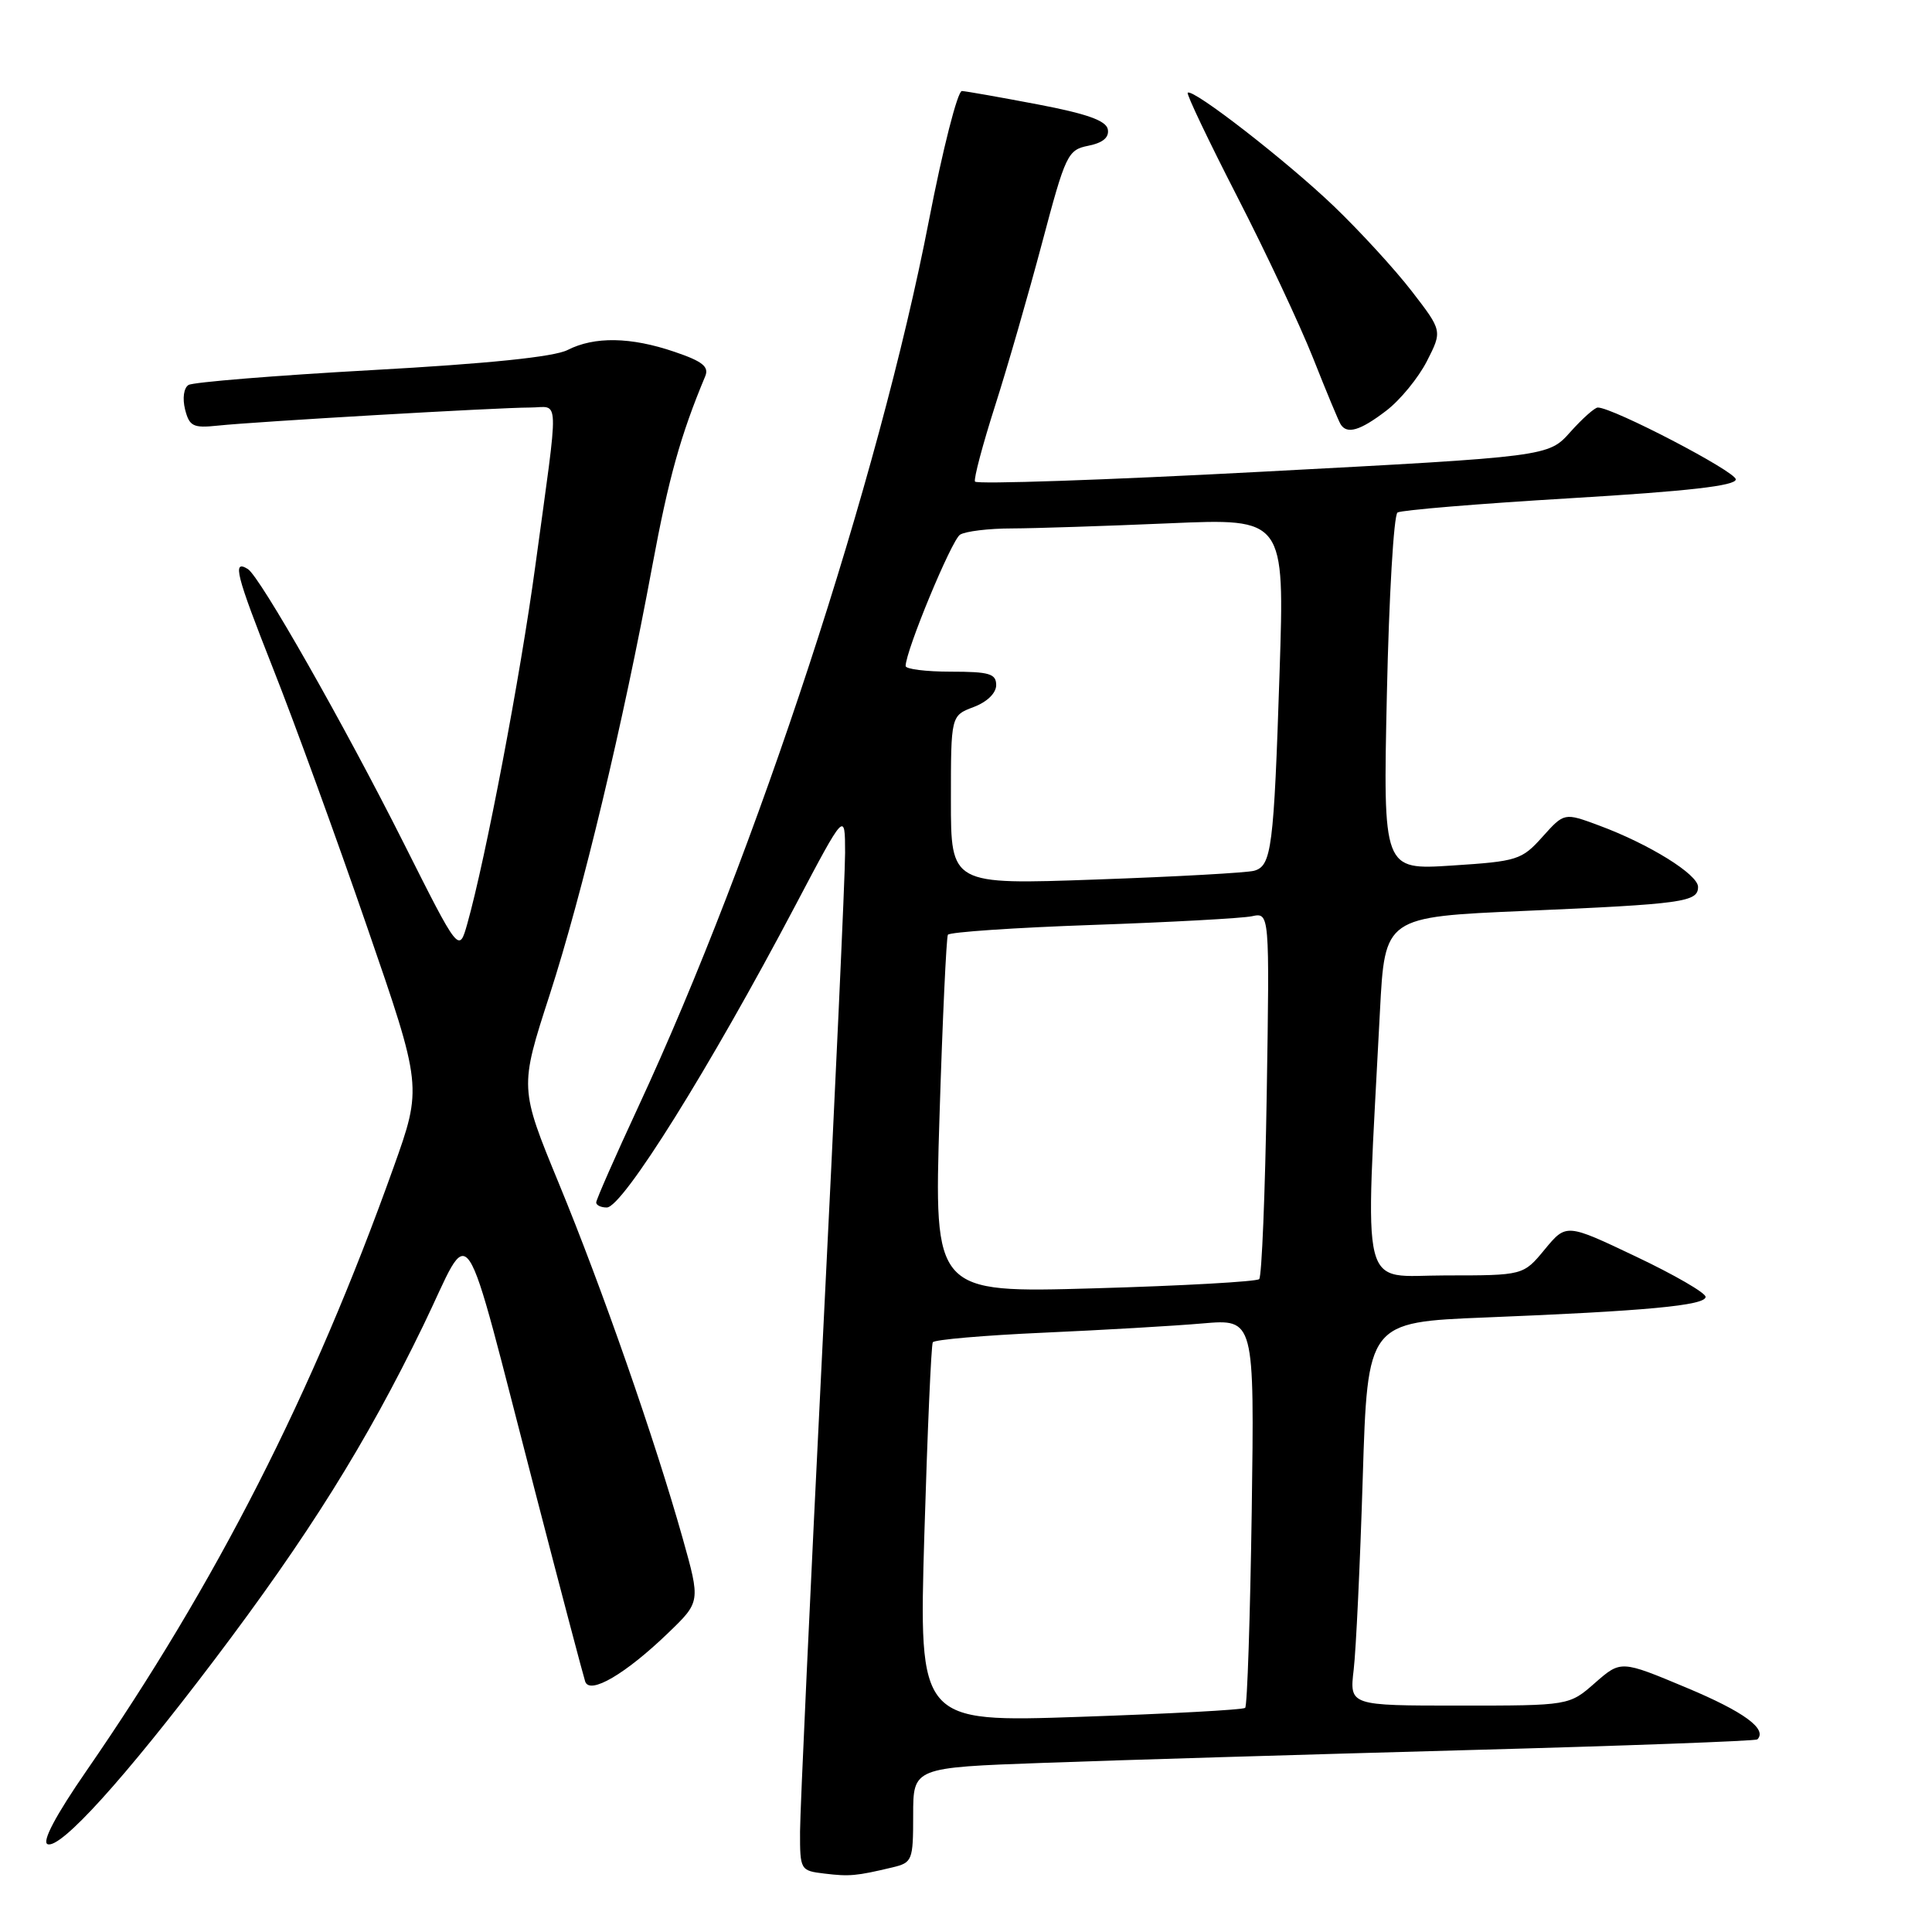 <?xml version="1.0" encoding="UTF-8" standalone="no"?>
<!DOCTYPE svg PUBLIC "-//W3C//DTD SVG 1.1//EN" "http://www.w3.org/Graphics/SVG/1.1/DTD/svg11.dtd" >
<svg xmlns="http://www.w3.org/2000/svg" xmlns:xlink="http://www.w3.org/1999/xlink" version="1.1" viewBox="0 0 256 256">
 <g >
 <path fill="currentColor"
d=" M 118.25 247.44 C 120.89 246.81 121.00 246.53 121.00 240.50 C 121.00 234.21 121.00 234.21 138.25 233.59 C 147.74 233.24 172.82 232.49 193.98 231.91 C 215.15 231.34 232.64 230.69 232.86 230.48 C 234.22 229.11 231.05 226.80 223.47 223.63 C 214.78 219.99 214.78 219.99 211.35 222.99 C 207.93 226.00 207.93 226.00 193.37 226.00 C 178.81 226.00 178.81 226.00 179.37 221.25 C 179.68 218.64 180.22 207.21 180.57 195.85 C 181.21 175.20 181.21 175.20 196.86 174.57 C 218.09 173.72 226.00 172.98 226.00 171.84 C 226.00 171.31 221.85 168.91 216.77 166.50 C 207.54 162.11 207.54 162.11 204.69 165.55 C 201.85 169.00 201.85 169.00 191.55 169.00 C 180.03 169.00 180.87 172.37 182.85 134.00 C 183.50 121.50 183.50 121.50 202.00 120.70 C 223.05 119.79 225.00 119.52 225.00 117.52 C 225.00 115.86 218.51 111.83 211.85 109.37 C 207.27 107.67 207.27 107.67 204.38 110.89 C 201.64 113.95 201.07 114.13 192.38 114.69 C 183.26 115.28 183.26 115.28 183.77 91.89 C 184.05 79.03 184.68 68.24 185.18 67.91 C 185.69 67.59 195.97 66.74 208.05 66.02 C 223.65 65.09 230.00 64.37 230.00 63.52 C 230.00 62.48 213.72 54.00 211.72 54.00 C 211.31 54.00 209.67 55.46 208.07 57.25 C 205.17 60.50 205.17 60.50 167.33 62.50 C 146.52 63.61 129.36 64.19 129.19 63.81 C 129.01 63.43 130.21 58.92 131.84 53.81 C 133.48 48.69 136.28 38.96 138.08 32.19 C 141.20 20.44 141.47 19.86 144.22 19.31 C 146.15 18.92 146.99 18.21 146.79 17.13 C 146.56 15.98 144.01 15.07 137.49 13.83 C 132.55 12.89 128.03 12.09 127.46 12.06 C 126.89 12.03 124.92 19.76 123.08 29.25 C 116.45 63.48 100.20 113.02 84.58 146.65 C 81.51 153.26 79.00 158.97 79.00 159.33 C 79.00 159.70 79.63 160.00 80.40 160.00 C 82.50 160.00 94.05 141.50 105.38 120.00 C 111.97 107.50 111.97 107.50 111.98 113.00 C 111.98 116.03 110.64 145.27 109.00 178.00 C 107.37 210.73 106.02 239.83 106.01 242.69 C 106.00 247.79 106.05 247.88 109.25 248.26 C 112.57 248.66 113.46 248.58 118.25 247.44 Z  M 28.36 220.00 C 40.85 203.49 48.54 191.20 56.07 175.67 C 62.74 161.93 60.92 159.22 71.00 198.00 C 74.35 210.93 77.30 222.09 77.54 222.81 C 78.14 224.60 82.89 221.82 88.54 216.37 C 92.82 212.25 92.82 212.25 90.46 203.84 C 86.77 190.74 79.79 170.72 74.06 156.83 C 68.84 144.15 68.84 144.15 72.83 131.83 C 77.20 118.31 82.55 95.96 86.43 75.00 C 88.59 63.37 90.18 57.66 93.44 49.87 C 93.98 48.59 93.10 47.88 89.38 46.62 C 83.58 44.64 78.77 44.56 75.20 46.38 C 73.41 47.29 64.68 48.19 49.29 49.04 C 36.52 49.75 25.58 50.64 24.98 51.01 C 24.35 51.40 24.16 52.78 24.52 54.24 C 25.09 56.49 25.59 56.74 28.83 56.40 C 33.92 55.86 66.04 54.00 70.23 54.00 C 74.20 54.00 74.12 51.58 70.93 75.00 C 68.95 89.60 64.36 113.73 61.92 122.40 C 60.82 126.30 60.82 126.30 53.48 111.69 C 45.60 96.02 34.44 76.39 32.84 75.40 C 30.75 74.11 31.24 76.06 36.17 88.55 C 38.99 95.67 44.59 111.06 48.62 122.76 C 55.96 144.02 55.96 144.02 52.12 154.76 C 41.41 184.71 28.68 209.70 11.43 234.68 C 7.39 240.53 5.53 244.04 6.30 244.36 C 8.00 245.06 16.47 235.71 28.36 220.00 Z  M 183.66 54.44 C 185.51 53.04 187.94 50.07 189.07 47.86 C 191.12 43.84 191.12 43.84 187.06 38.58 C 184.83 35.69 180.19 30.63 176.75 27.33 C 170.52 21.36 158.02 11.65 157.38 12.29 C 157.19 12.47 160.15 18.67 163.94 26.06 C 167.74 33.45 172.26 43.09 174.00 47.47 C 175.73 51.85 177.37 55.79 177.64 56.22 C 178.48 57.58 180.22 57.07 183.66 54.44 Z  M 122.48 203.36 C 122.89 189.69 123.39 178.21 123.60 177.86 C 123.81 177.51 130.40 176.94 138.24 176.59 C 146.08 176.24 155.59 175.69 159.36 175.36 C 166.22 174.77 166.22 174.77 165.86 200.31 C 165.65 214.35 165.27 226.05 164.99 226.30 C 164.72 226.56 154.88 227.09 143.12 227.49 C 121.75 228.22 121.75 228.22 122.48 203.36 Z  M 124.49 147.91 C 124.89 135.03 125.40 124.21 125.60 123.86 C 125.81 123.51 134.42 122.92 144.74 122.56 C 155.06 122.20 164.56 121.68 165.87 121.41 C 168.23 120.90 168.23 120.90 167.85 144.89 C 167.64 158.08 167.19 169.15 166.85 169.49 C 166.51 169.82 156.68 170.38 144.99 170.71 C 123.76 171.32 123.76 171.32 124.49 147.91 Z  M 126.00 106.03 C 126.00 94.83 126.00 94.83 129.00 93.69 C 130.79 93.02 132.00 91.84 132.00 90.78 C 132.00 89.27 131.09 89.00 126.00 89.00 C 122.70 89.00 120.00 88.66 120.00 88.25 C 120.01 86.23 126.09 71.56 127.21 70.85 C 127.92 70.40 131.02 70.02 134.09 70.02 C 137.17 70.01 146.55 69.70 154.95 69.34 C 170.22 68.68 170.22 68.68 169.55 89.09 C 168.79 112.43 168.49 114.73 166.18 115.38 C 165.26 115.64 155.84 116.17 145.25 116.54 C 126.00 117.23 126.00 117.23 126.00 106.03 Z "/>
</g>
</svg>